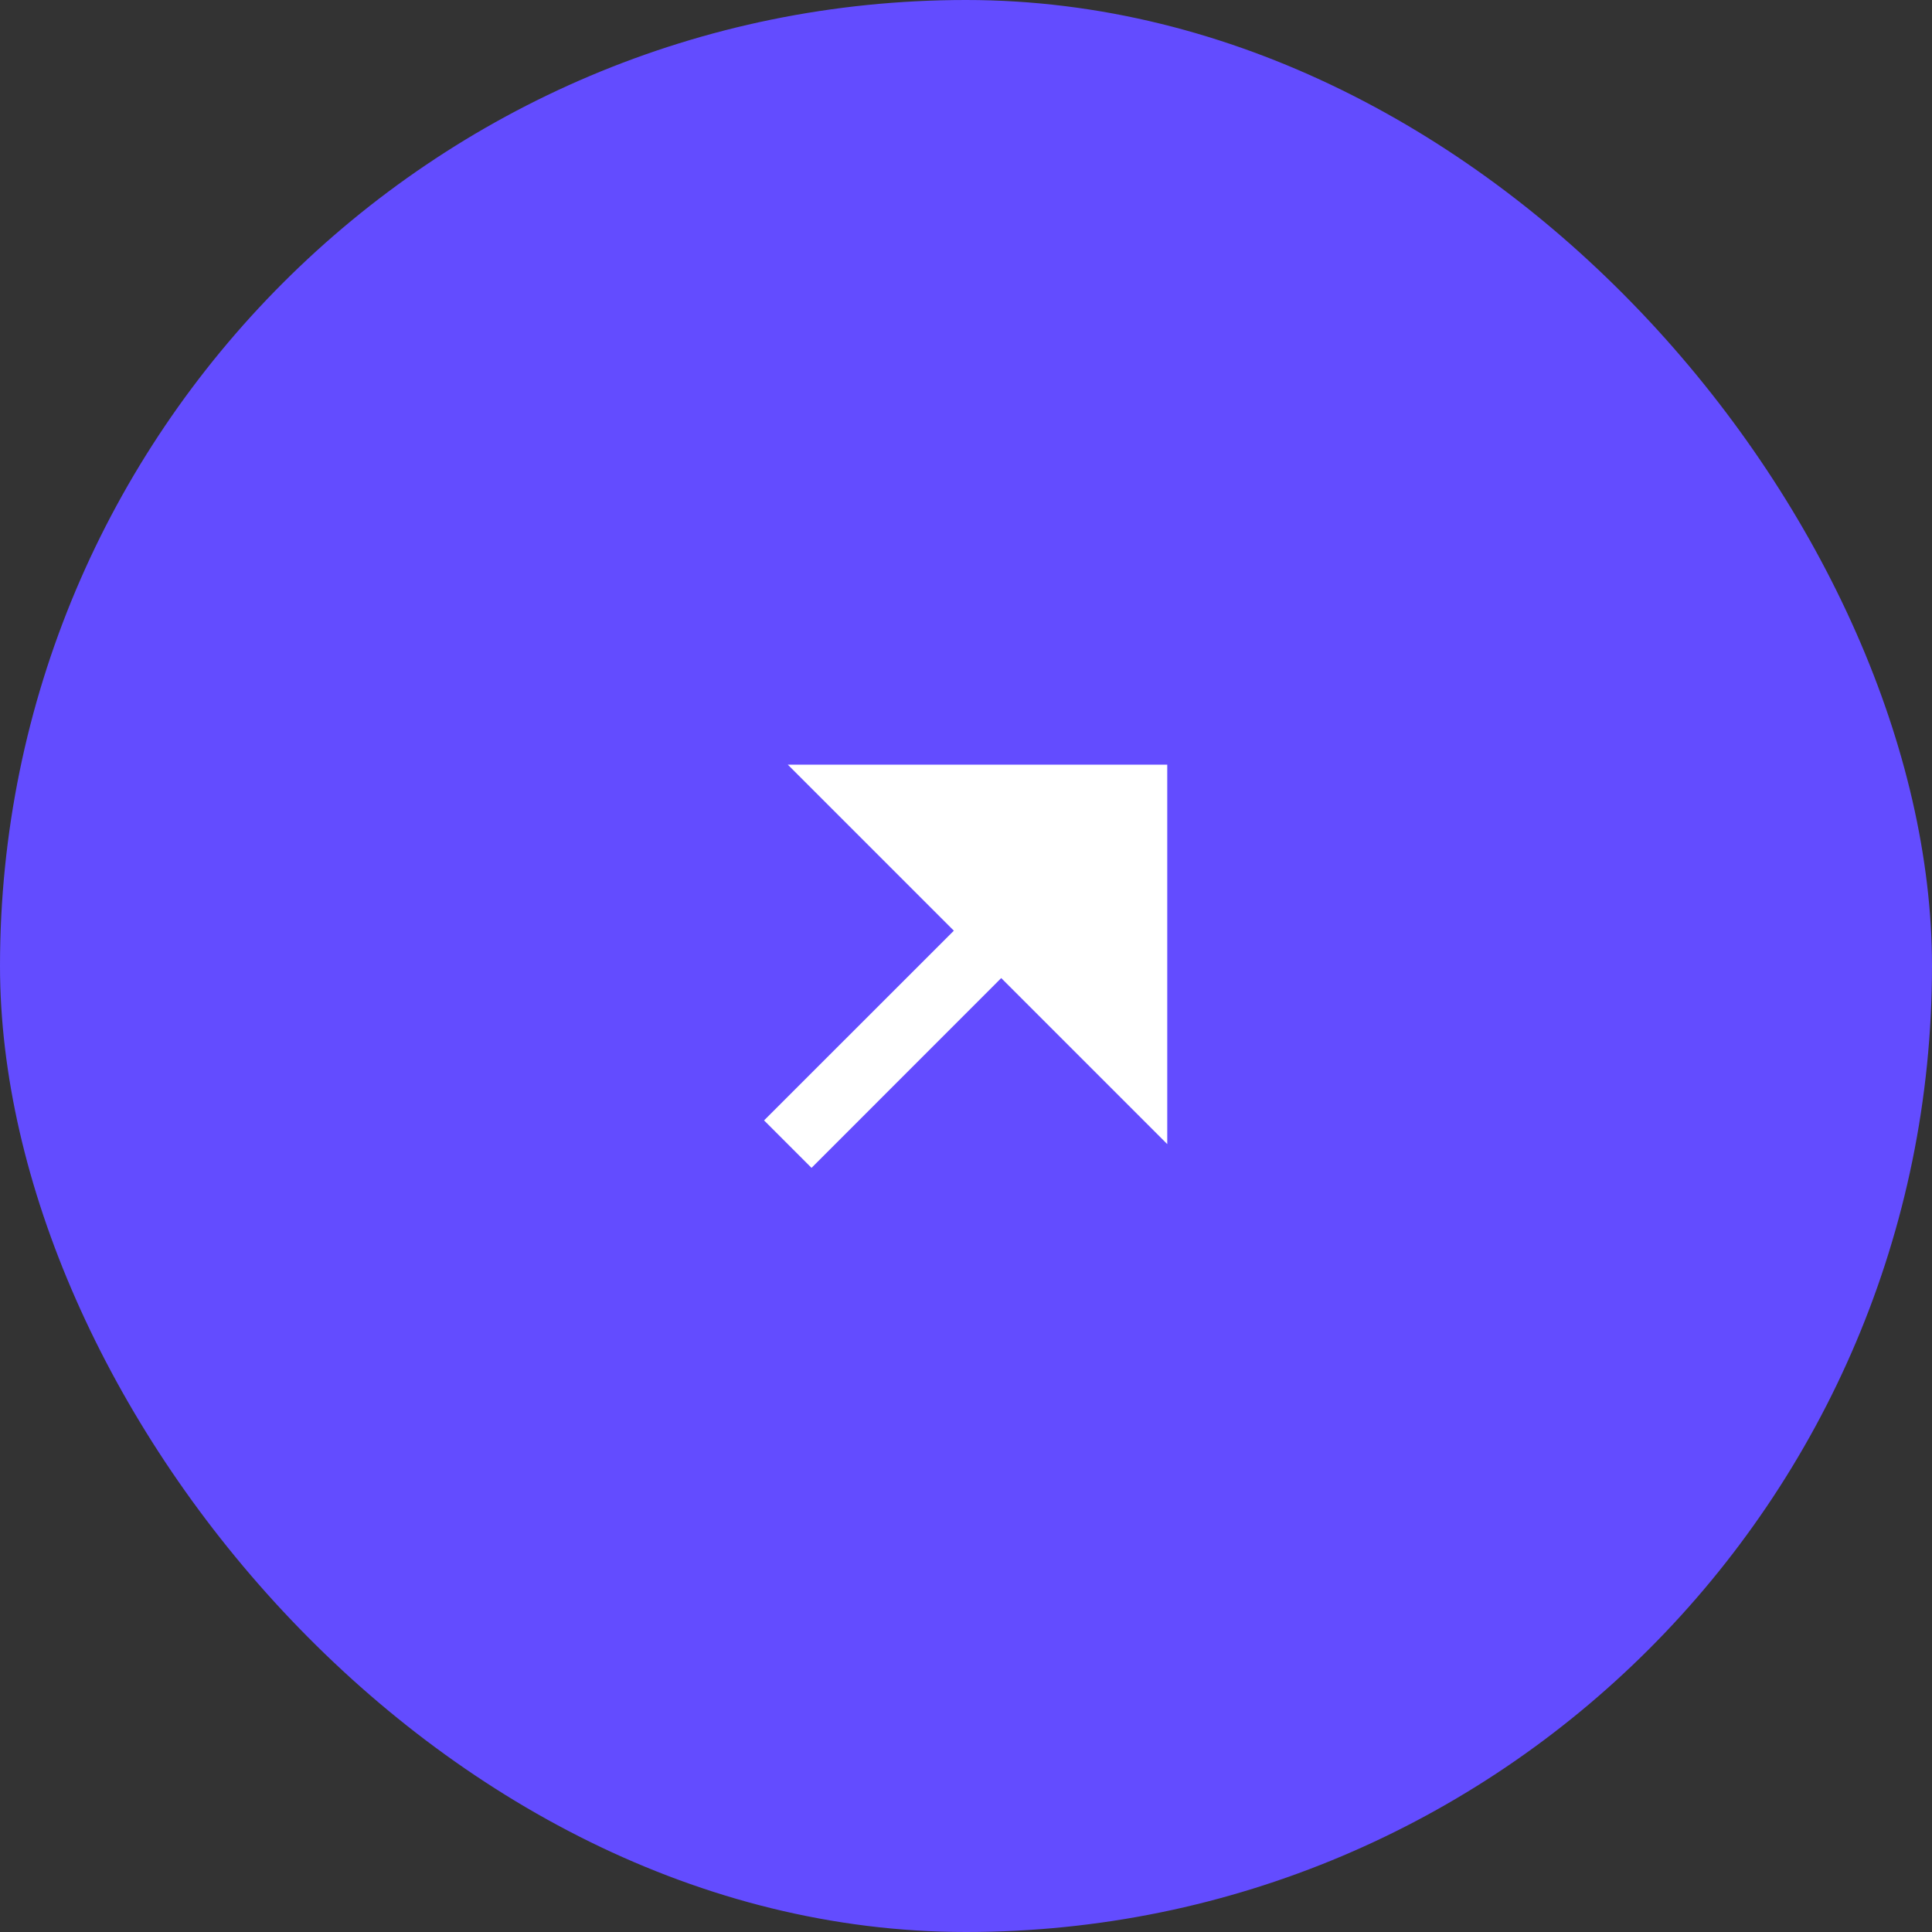 <svg width="48" height="48" viewBox="0 0 48 48" fill="none">
  <rect x="0" y="0" width="48" height="48" fill="#333333" stroke="none"/>
  <rect width="48" height="48" rx="24" fill="#634CFF"/>
  <g clipPath="url(#clip0_6555_6519)">
    <path d="M24.875 24.3L20.162 29.015L18.983 27.836L23.698 23.123L19.573 18.998H29V28.425L24.875 24.3Z" fill="white"/>
  </g>
  <defs>
    <clipPath id="clip0_6555_6519">
      <rect width="20" height="20" fill="white" transform="translate(14 14)"/>
    </clipPath>
  </defs>
</svg>